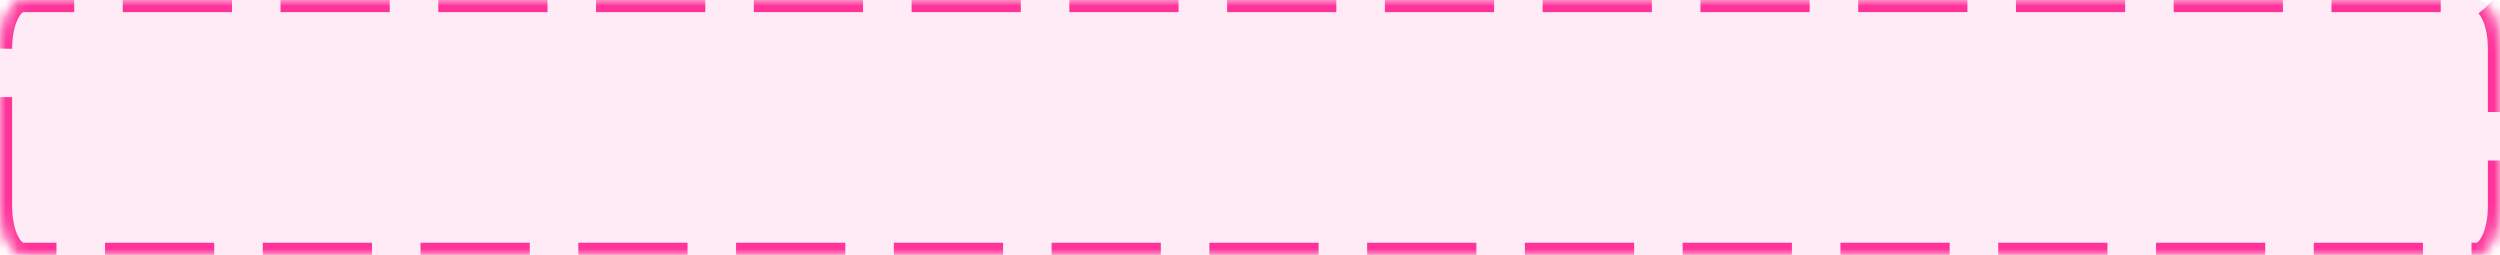 ﻿<?xml version="1.0" encoding="utf-8"?>
<svg version="1.1" xmlns:xlink="http://www.w3.org/1999/xlink" width="206px" height="21px" xmlns="http://www.w3.org/2000/svg">
  <defs>
    <mask fill="white" id="clip19">
      <path d="M 0 17  L 0 4  C 0 1.76  0.841 0  1.912 0  L 40.626 0  L 204.088 0  C 205.159 0  206 1.76  206 4  L 206 17  C 206 19.24  205.159 21  204.088 21  L 1.912 21  C 0.841 21  0 19.24  0 17  Z " fill-rule="evenodd" />
    </mask>
  </defs>
  <g transform="matrix(1 0 0 1 -688 -256 )">
    <path d="M 0 17  L 0 4  C 0 1.76  0.841 0  1.912 0  L 40.626 0  L 204.088 0  C 205.159 0  206 1.76  206 4  L 206 17  C 206 19.24  205.159 21  204.088 21  L 1.912 21  C 0.841 21  0 19.24  0 17  Z " fill-rule="nonzero" fill="#ff3399" stroke="none" fill-opacity="0.098" transform="matrix(1 0 0 1 688 256 )" />
    <path d="M 0 17  L 0 4  C 0 1.76  0.841 0  1.912 0  L 40.626 0  L 204.088 0  C 205.159 0  206 1.76  206 4  L 206 17  C 206 19.24  205.159 21  204.088 21  L 1.912 21  C 0.841 21  0 19.24  0 17  Z " stroke-width="2" stroke-dasharray="9,4" stroke="#ff3399" fill="none" transform="matrix(1 0 0 1 688 256 )" mask="url(#clip19)" />
  </g>
</svg>